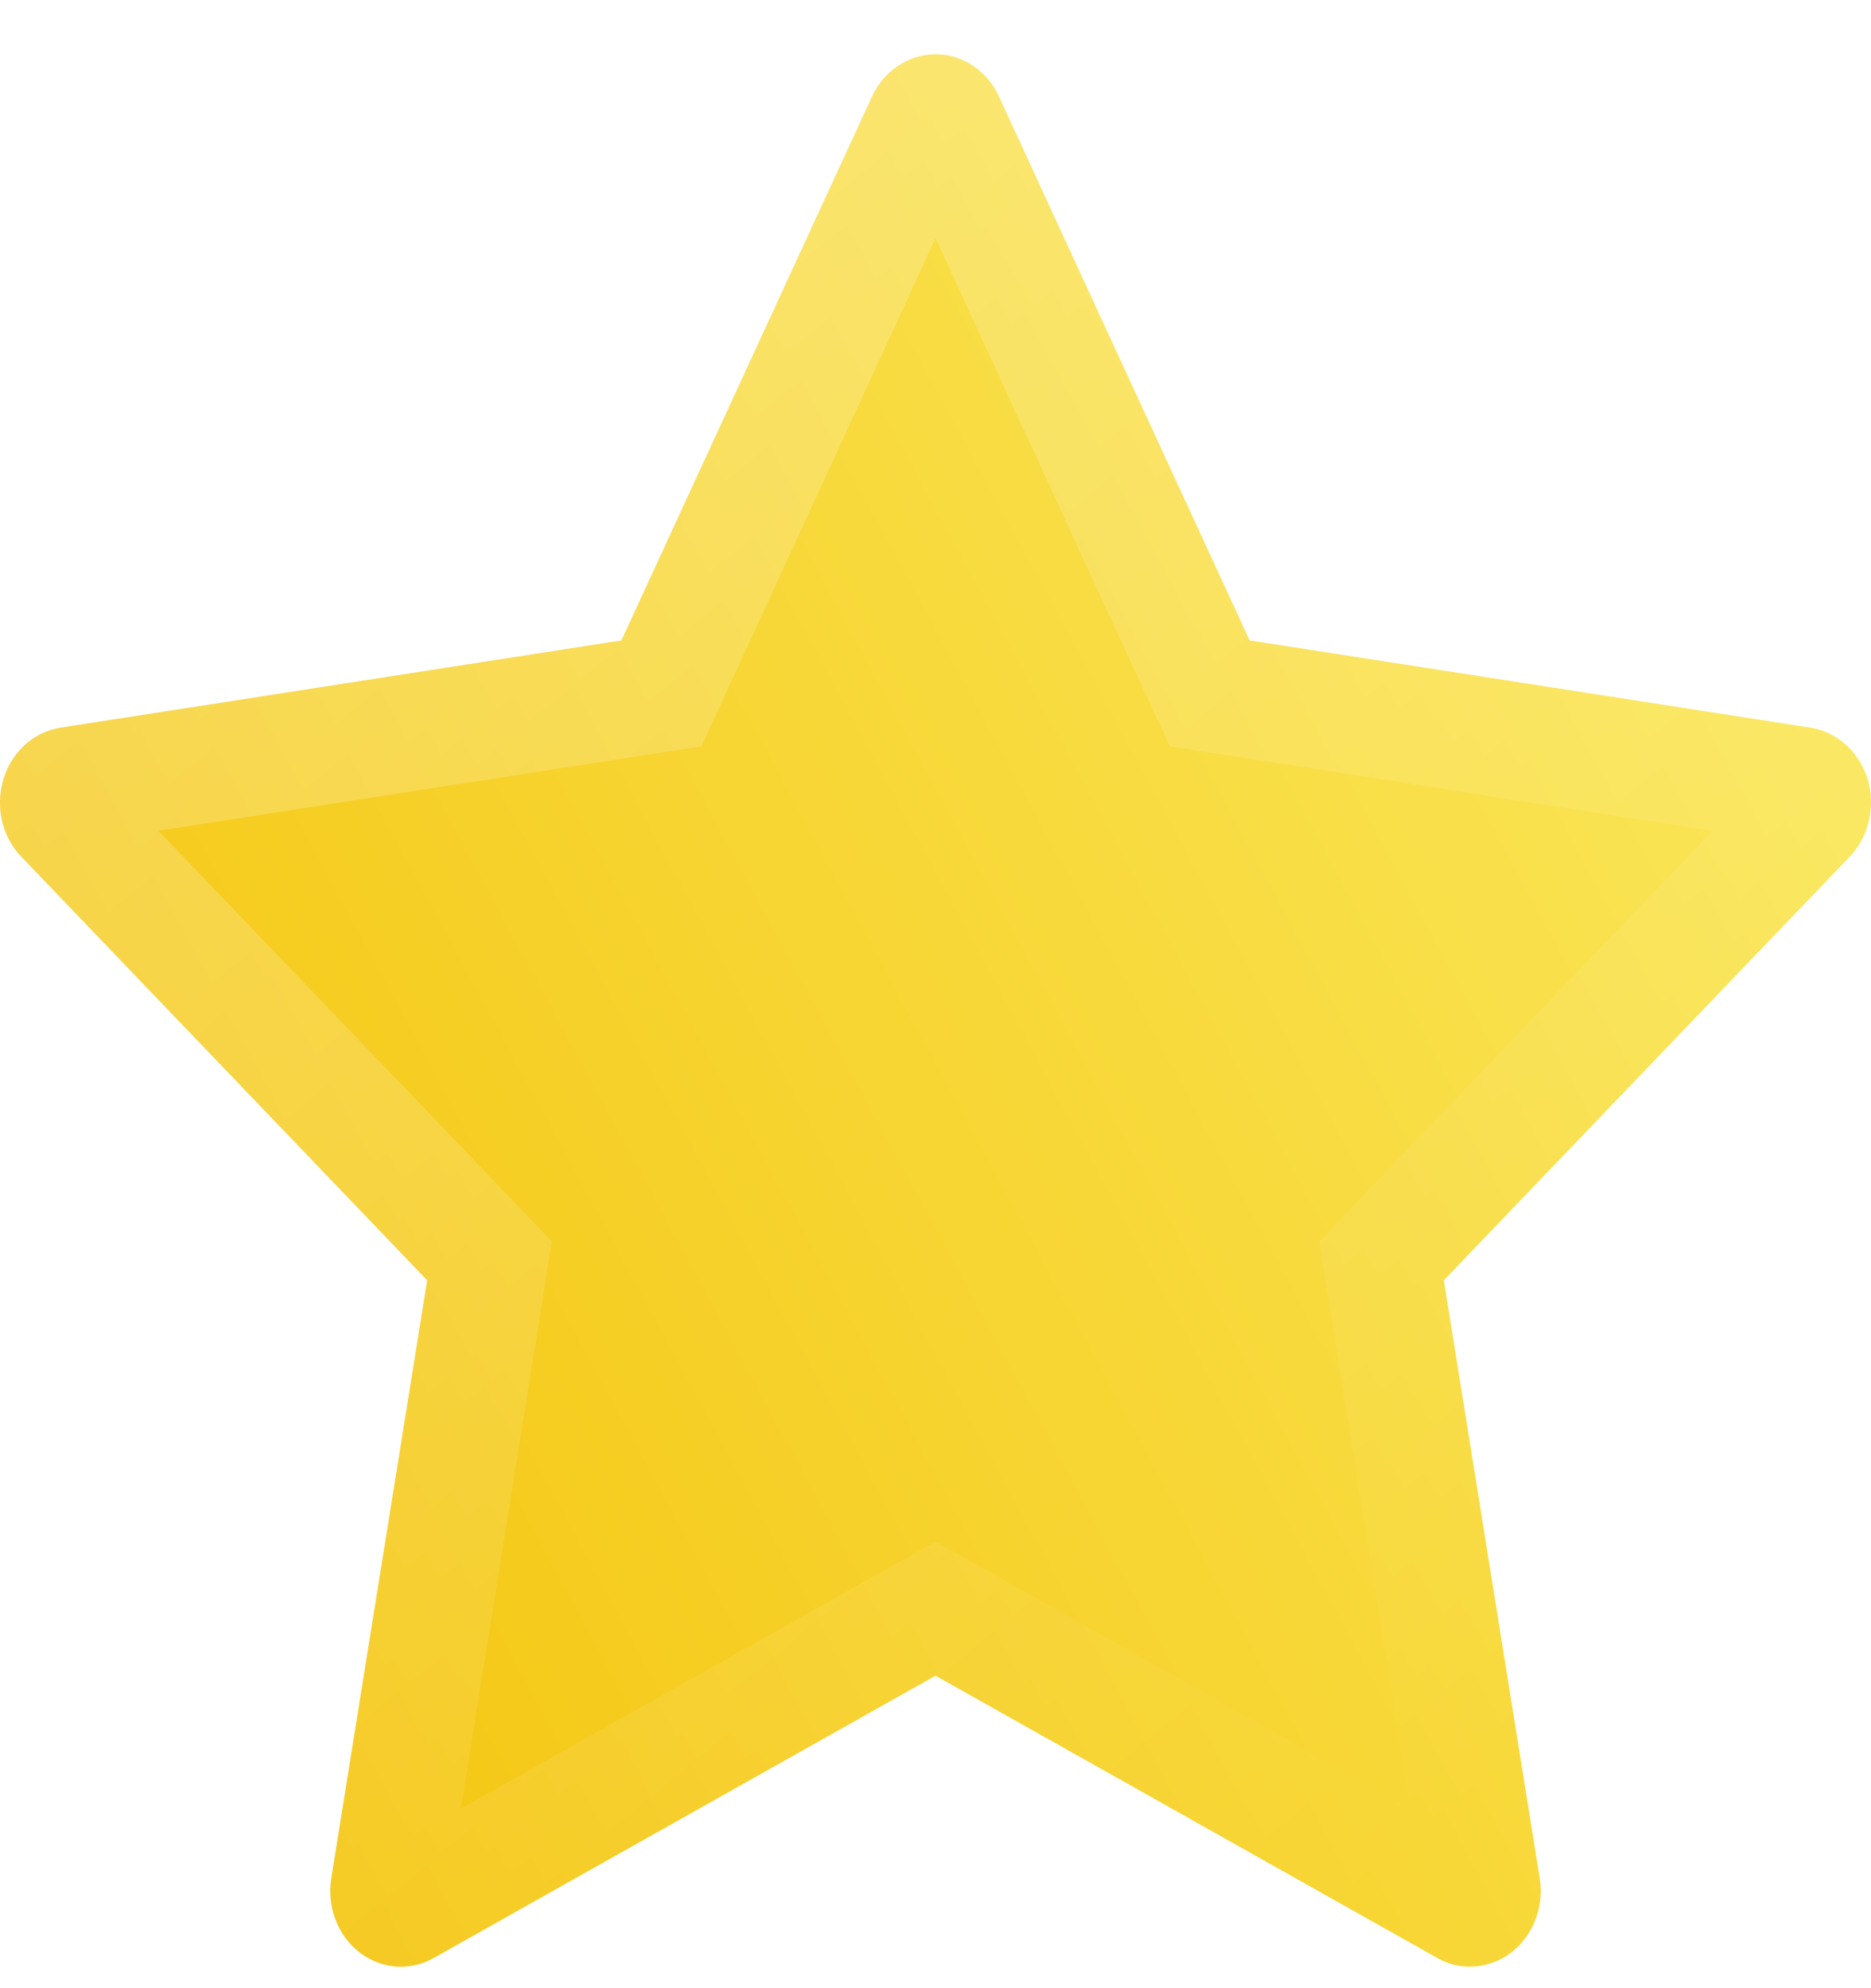 <svg width="16" height="17" viewBox="0 0 16 17" fill="none" xmlns="http://www.w3.org/2000/svg">
<ellipse cx="8" cy="9.012" rx="4" ry="4.274" fill="url(#paint0_linear_82_270)"/>
<g filter="url(#filter0_b_82_270)">
<path d="M15.483 6.222L10.686 5.476L8.542 0.824C8.484 0.697 8.387 0.594 8.268 0.531C7.97 0.373 7.607 0.505 7.458 0.824L5.314 5.476L0.517 6.222C0.385 6.243 0.264 6.309 0.172 6.41C0.06 6.533 -0.002 6.699 5.31712e-05 6.871C0.002 7.042 0.068 7.206 0.183 7.326L3.653 10.947L2.833 16.06C2.814 16.179 2.826 16.302 2.869 16.413C2.911 16.525 2.982 16.622 3.073 16.693C3.165 16.764 3.273 16.806 3.385 16.815C3.498 16.823 3.61 16.798 3.71 16.741L8 14.328L12.29 16.741C12.407 16.808 12.543 16.831 12.674 16.806C13.002 16.746 13.223 16.412 13.167 16.06L12.347 10.947L15.817 7.326C15.912 7.227 15.974 7.098 15.993 6.956C16.044 6.602 15.813 6.275 15.483 6.222Z" fill="url(#paint1_linear_82_270)"/>
<path d="M10.232 5.686L10.345 5.929L10.61 5.97L15.404 6.716C15.405 6.716 15.405 6.716 15.405 6.716C15.425 6.719 15.45 6.732 15.471 6.762C15.492 6.793 15.505 6.836 15.498 6.885L15.498 6.885L15.497 6.89C15.492 6.928 15.476 6.959 15.456 6.981C15.456 6.981 15.456 6.981 15.455 6.981L11.986 10.601L11.814 10.781L11.853 11.026L12.673 16.139L12.673 16.14C12.681 16.189 12.669 16.234 12.648 16.267C12.627 16.299 12.602 16.311 12.583 16.314L12.582 16.315C12.567 16.317 12.552 16.315 12.538 16.307L12.535 16.306L8.245 13.892L8 13.754L7.755 13.892L3.465 16.306L3.464 16.306C3.449 16.315 3.435 16.317 3.423 16.316C3.411 16.315 3.396 16.311 3.38 16.298C3.364 16.286 3.347 16.265 3.336 16.236C3.325 16.207 3.322 16.173 3.327 16.14L3.327 16.139L4.147 11.026L4.186 10.781L4.014 10.601L0.544 6.98L0.544 6.98C0.52 6.955 0.501 6.914 0.5 6.865C0.499 6.815 0.517 6.774 0.541 6.747C0.561 6.726 0.58 6.719 0.593 6.717L0.594 6.716L5.391 5.97L5.656 5.929L5.768 5.686L7.911 1.036C7.911 1.036 7.911 1.035 7.911 1.035C7.93 0.995 7.957 0.976 7.977 0.969C7.996 0.962 8.015 0.963 8.035 0.973L8.035 0.973C8.053 0.982 8.073 1.001 8.088 1.033L8.088 1.033L10.232 5.686Z" stroke="url(#paint2_linear_82_270)"/>
</g>
<defs>
<filter id="filter0_b_82_270" x="-4.81" y="-4.346" width="25.62" height="25.972" filterUnits="userSpaceOnUse" color-interpolation-filters="sRGB">
<feFlood flood-opacity="0" result="BackgroundImageFix"/>
<feGaussianBlur in="BackgroundImageFix" stdDeviation="2.405"/>
<feComposite in2="SourceAlpha" operator="in" result="effect1_backgroundBlur_82_270"/>
<feBlend mode="normal" in="SourceGraphic" in2="effect1_backgroundBlur_82_270" result="shape"/>
</filter>
<linearGradient id="paint0_linear_82_270" x1="3.682" y1="13.804" x2="13.811" y2="8.559" gradientUnits="userSpaceOnUse">
<stop stop-color="#F3BE00"/>
<stop offset="1" stop-color="#FBEC65"/>
</linearGradient>
<linearGradient id="paint1_linear_82_270" x1="-0.636" y1="17.807" x2="19.231" y2="7.052" gradientUnits="userSpaceOnUse">
<stop stop-color="#F3BE00"/>
<stop offset="1" stop-color="#FBEC65"/>
</linearGradient>
<linearGradient id="paint2_linear_82_270" x1="2.547" y1="2.369" x2="13.023" y2="15.065" gradientUnits="userSpaceOnUse">
<stop stop-color="white" stop-opacity="0.25"/>
<stop offset="1" stop-color="white" stop-opacity="0"/>
</linearGradient>
</defs>
</svg>
